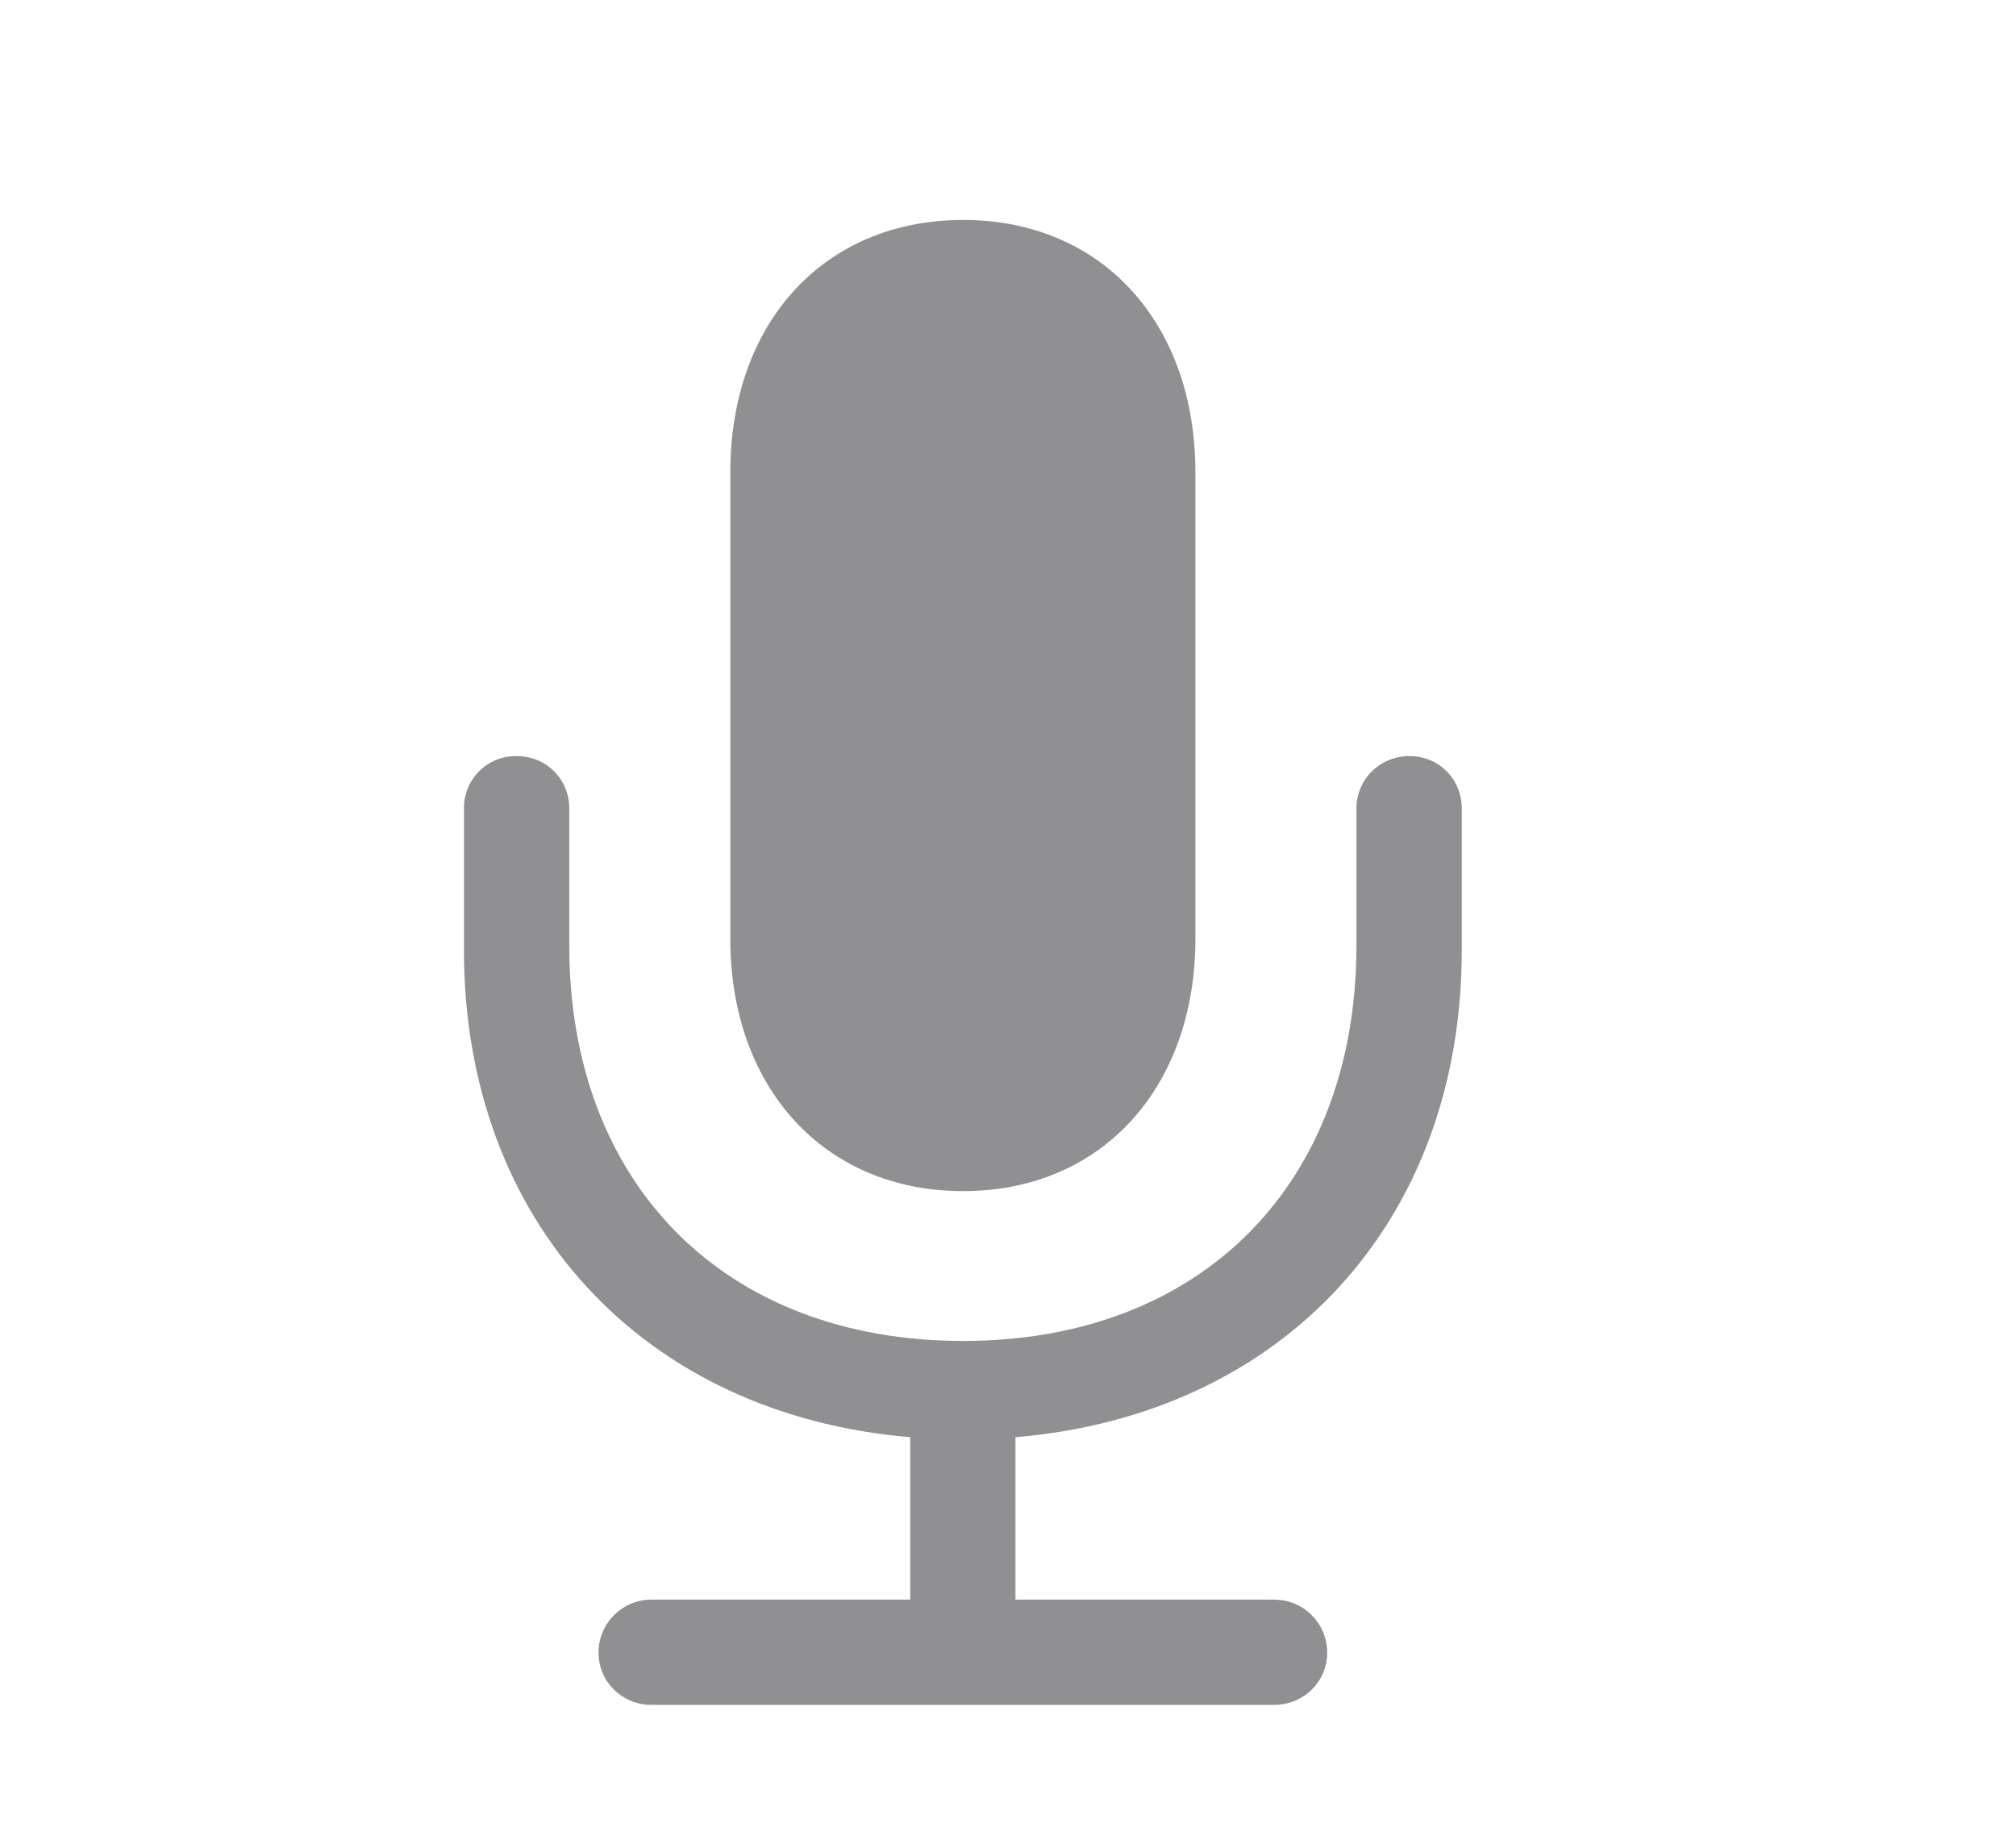 <svg width="24" height="22" viewBox="0 0 24 22" fill="none" xmlns="http://www.w3.org/2000/svg">
<path d="M11.467 14.182C9.807 14.182 8.694 12.945 8.694 11.177V5.624C8.694 3.847 9.807 2.619 11.467 2.619C13.119 2.619 14.231 3.847 14.231 5.624V11.177C14.231 12.945 13.119 14.182 11.467 14.182ZM5.523 11.31V9.625C5.523 9.276 5.797 9.002 6.146 9.002C6.503 9.002 6.777 9.276 6.777 9.625V11.26C6.777 14.09 8.62 15.966 11.467 15.966C14.306 15.966 16.148 14.09 16.148 11.26V9.625C16.148 9.276 16.431 9.002 16.779 9.002C17.128 9.002 17.402 9.276 17.402 9.625V11.31C17.402 14.563 15.26 16.846 12.089 17.112V19.046H15.169C15.518 19.046 15.8 19.328 15.8 19.677C15.8 20.025 15.518 20.299 15.169 20.299H7.756C7.408 20.299 7.125 20.025 7.125 19.677C7.125 19.328 7.408 19.046 7.756 19.046H10.836V17.112C7.673 16.846 5.523 14.563 5.523 11.31Z" fill="#909093"/>
</svg>
